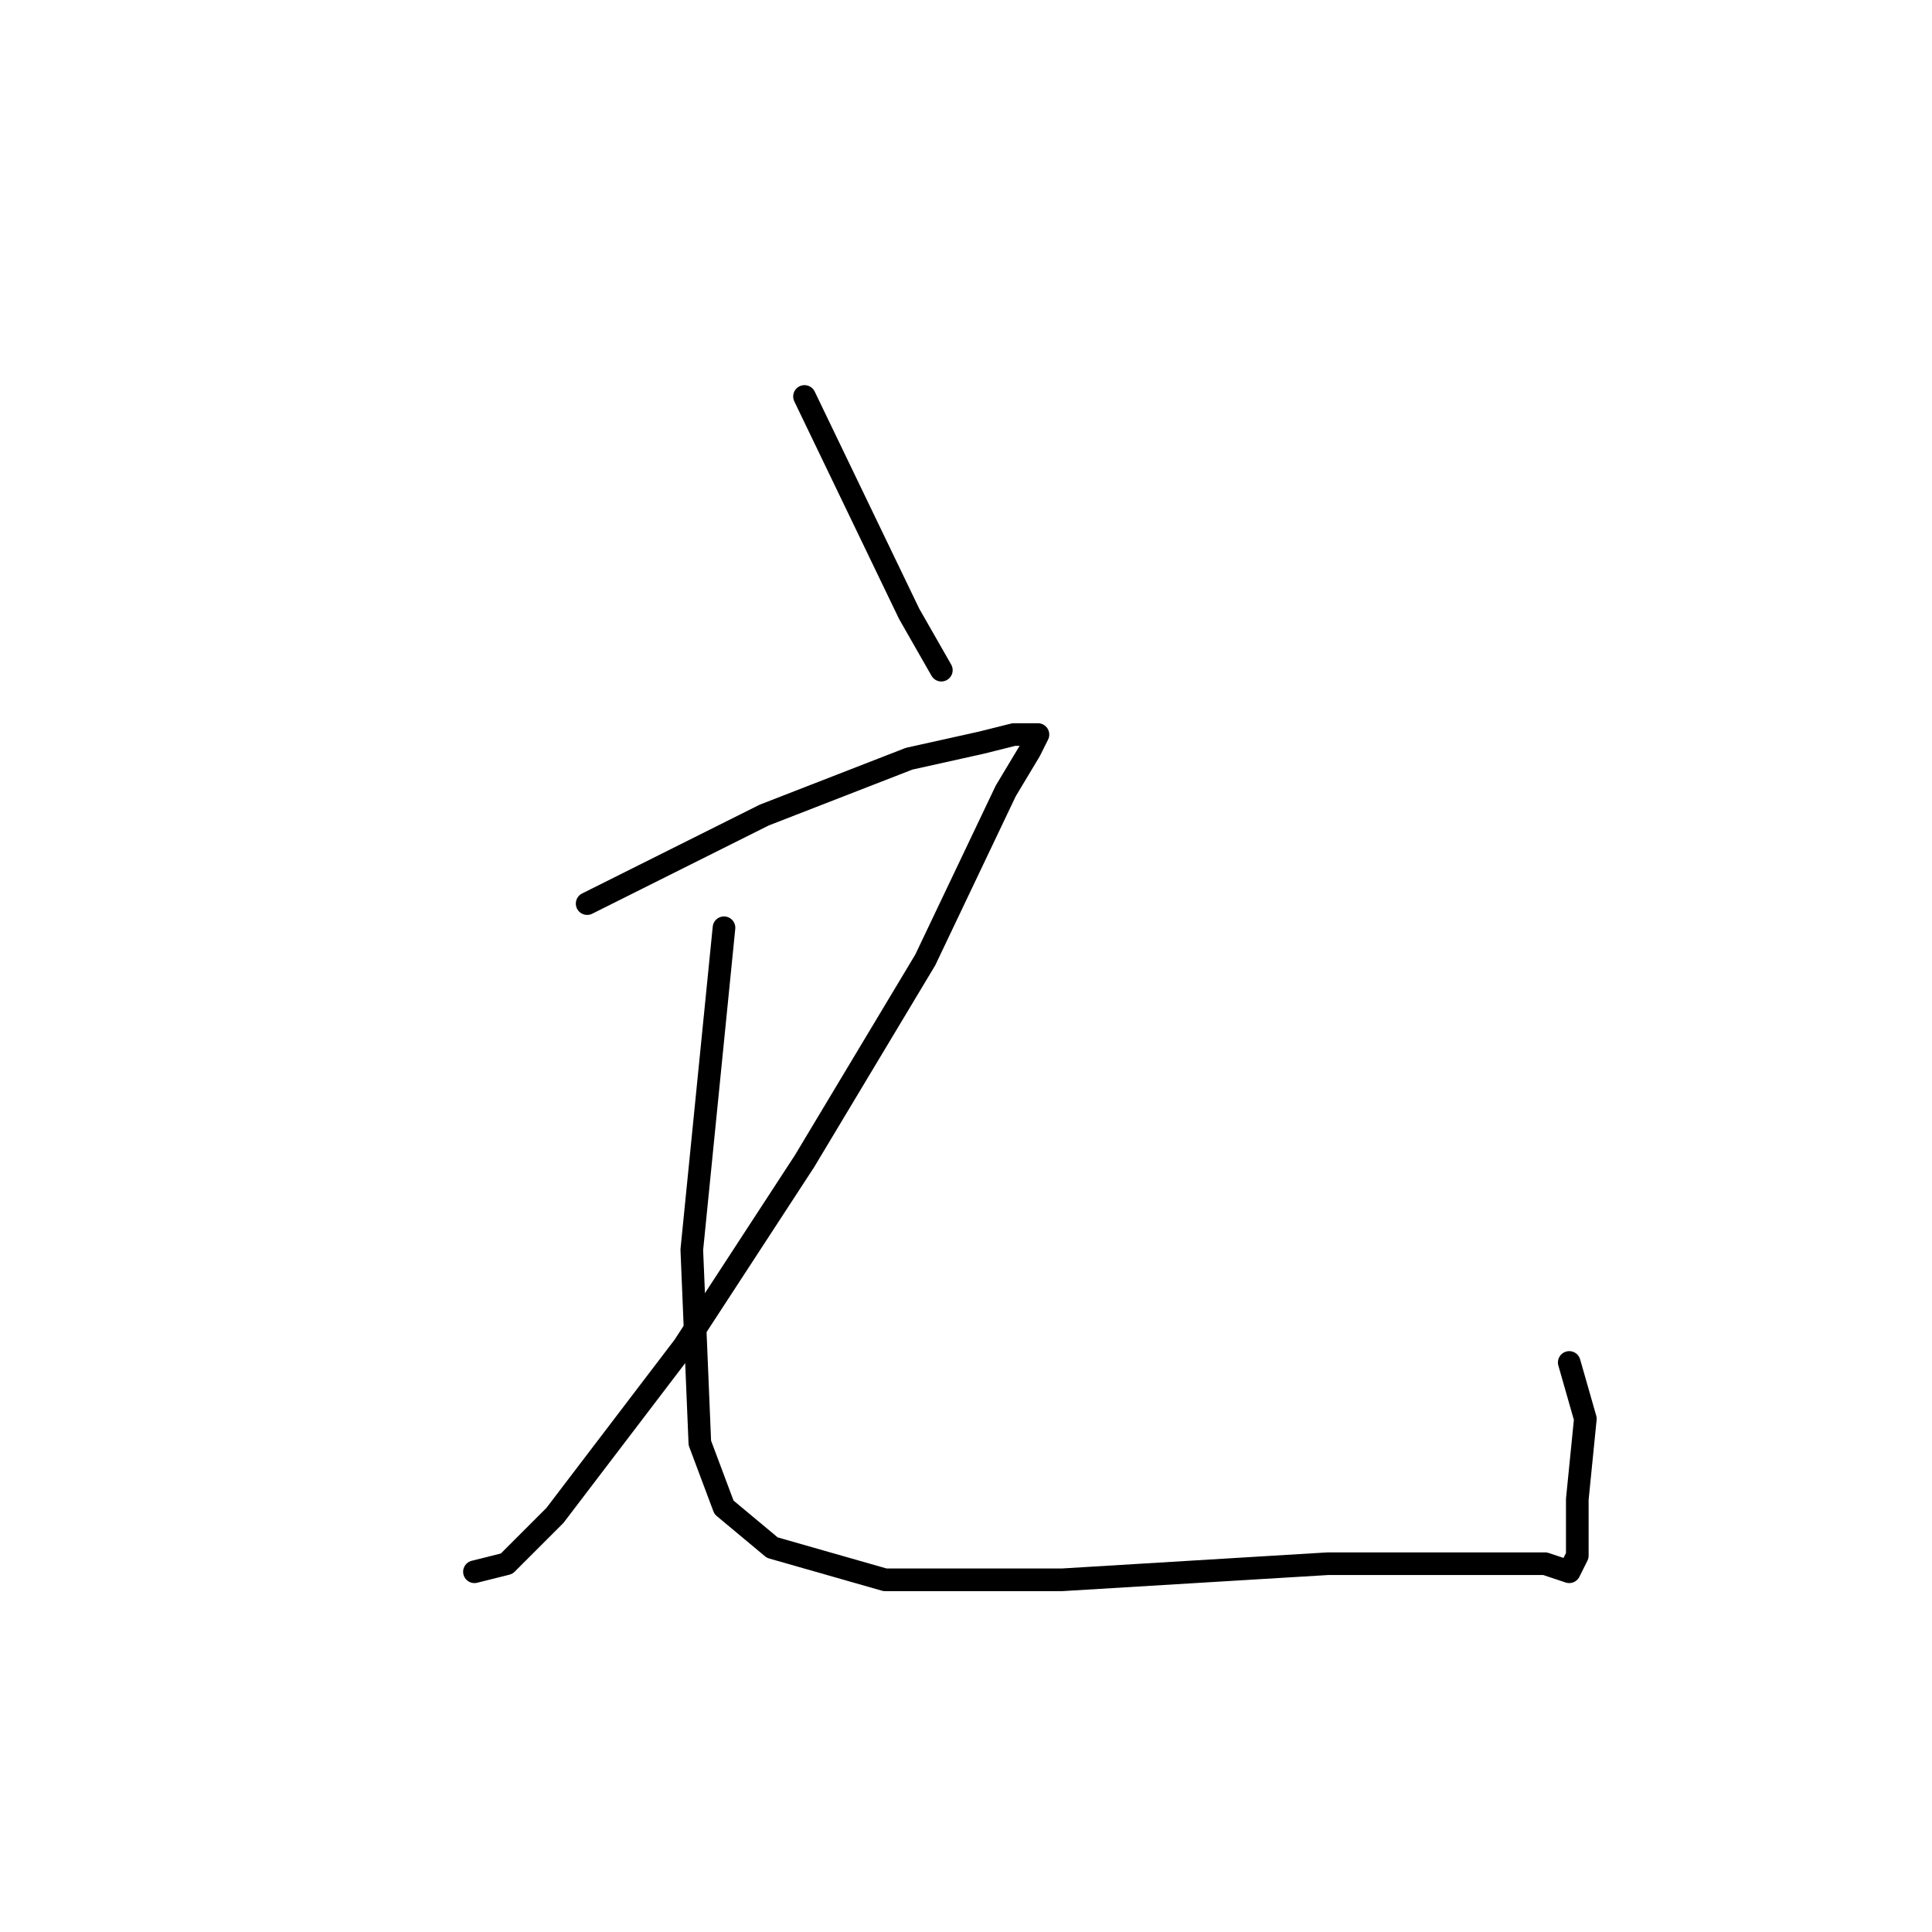 <?xml version="1.0" standalone="no"?>
    <svg width="256" height="256" xmlns="http://www.w3.org/2000/svg" version="1.1">
    <polyline stroke="black" stroke-width="3" stroke-linecap="round" fill="transparent" stroke-linejoin="round" points="106.6 52.533 120.467 81.333 124.733 88.8 124.733 88.8 " />
        <polyline stroke="black" stroke-width="3" stroke-linecap="round" fill="transparent" stroke-linejoin="round" points="77.8 119.733 101.267 108 120.467 100.533 130.067 98.4 134.333 97.333 137.533 97.333 136.467 99.467 133.267 104.8 122.6 127.2 106.6 153.867 90.6 178.4 73.533 200.8 67.133 207.2 62.867 208.267 62.867 208.267 " />
        <polyline stroke="black" stroke-width="3" stroke-linecap="round" fill="transparent" stroke-linejoin="round" points="95.933 122.933 91.667 165.6 92.733 191.2 95.933 199.733 102.333 205.067 117.267 209.333 140.733 209.333 175.933 207.2 188.733 207.2 195.133 207.2 200.467 207.2 204.733 207.2 207.933 208.267 209 206.133 209 198.667 210.067 188 207.933 180.533 207.933 180.533 " />
        </svg>